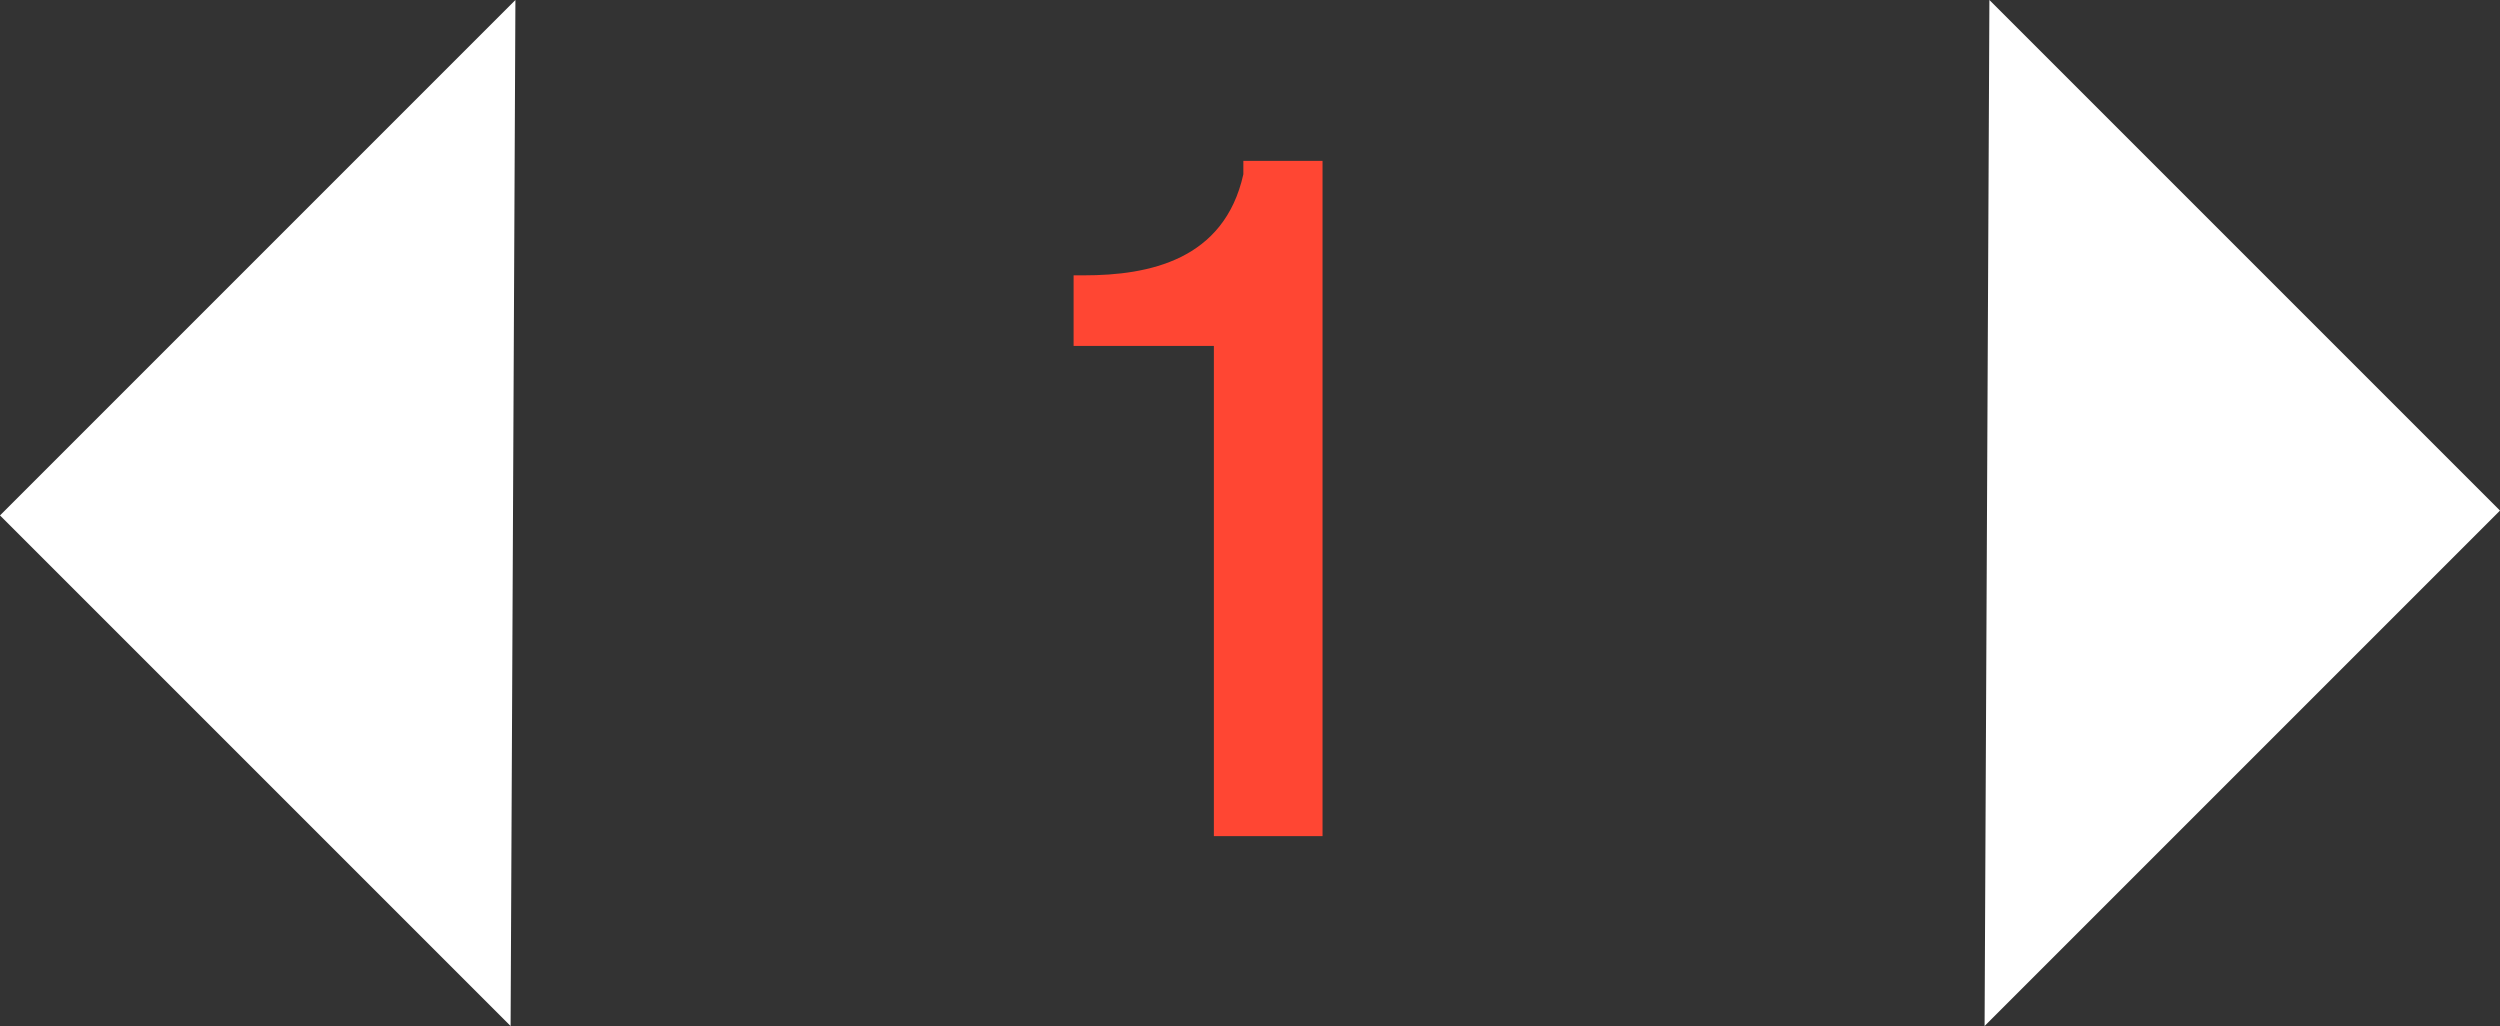 <svg xmlns="http://www.w3.org/2000/svg" viewBox="0 0 259.5 106.5"><rect x="0" y="0" width="259.5" height="106.5" fill="#333333" stroke="none"/><defs><style>.cls-1{fill:#ff4633;}.cls-2{fill:#fff;}</style></defs><title>contNumEntradasRecurso 59</title><g id="Capa_2" data-name="Capa 2"><g id="Capa_1-2" data-name="Capa 1"><path class="cls-1" d="M126,86.79V35.91H111.44V28.58h1.09c6.73,0,14.55-1.58,16.53-10.49V16.7h8.22V86.79Z"/><polygon class="cls-2" points="206.5 0 259.5 53 206 106.5 206.5 0"/><polygon class="cls-2" points="53 106.5 0 53.5 53.5 0 53 106.5"/></g></g></svg>